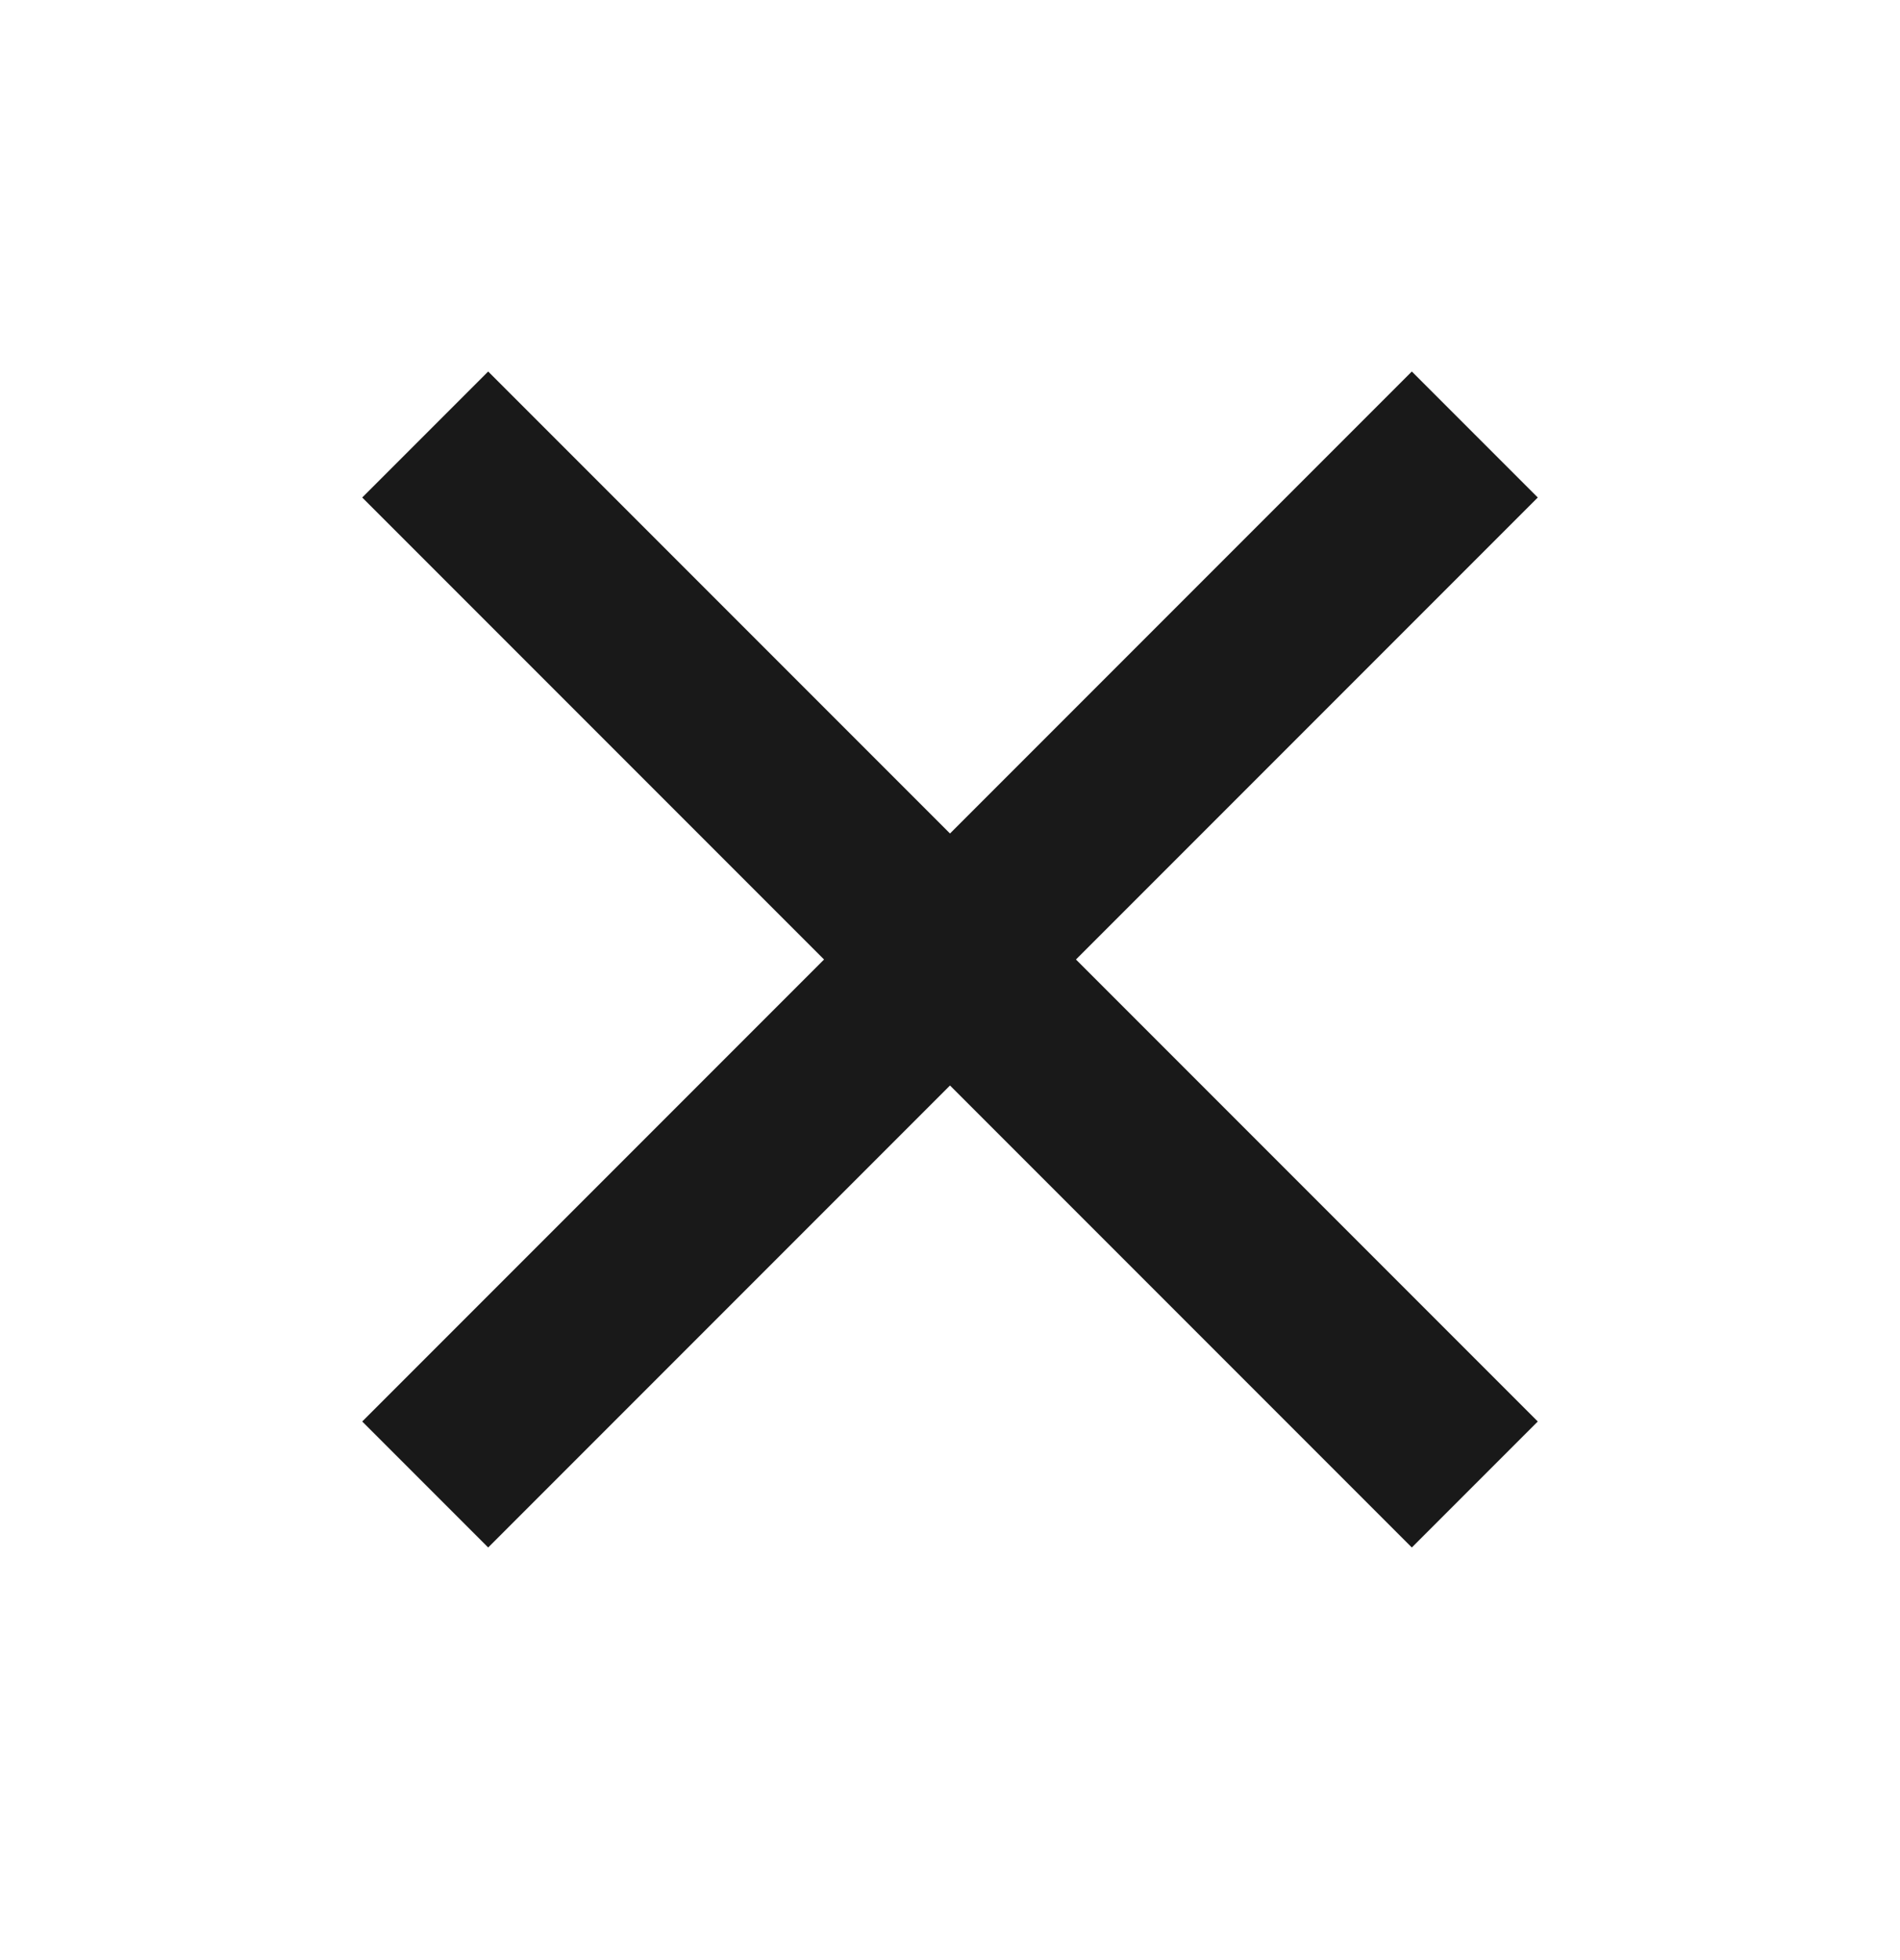 <svg width="32" height="33" viewBox="0 0 32 33" fill="none" xmlns="http://www.w3.org/2000/svg">
<g clip-path="url(#clip0_97_3238)">
<path d="M8.222 8.376L23.778 23.932" stroke="#191919" stroke-width="3" stroke-linecap="square" stroke-linejoin="round"/>
<path d="M8.222 23.932L23.778 8.376" stroke="#191919" stroke-width="3" stroke-linecap="square" stroke-linejoin="round"/>
</g>
<defs>
<clipPath id="clip0_97_3238">
<rect width="32" height="32" fill="white" transform="translate(0 0.154)"/>
</clipPath>
</defs>
</svg>
